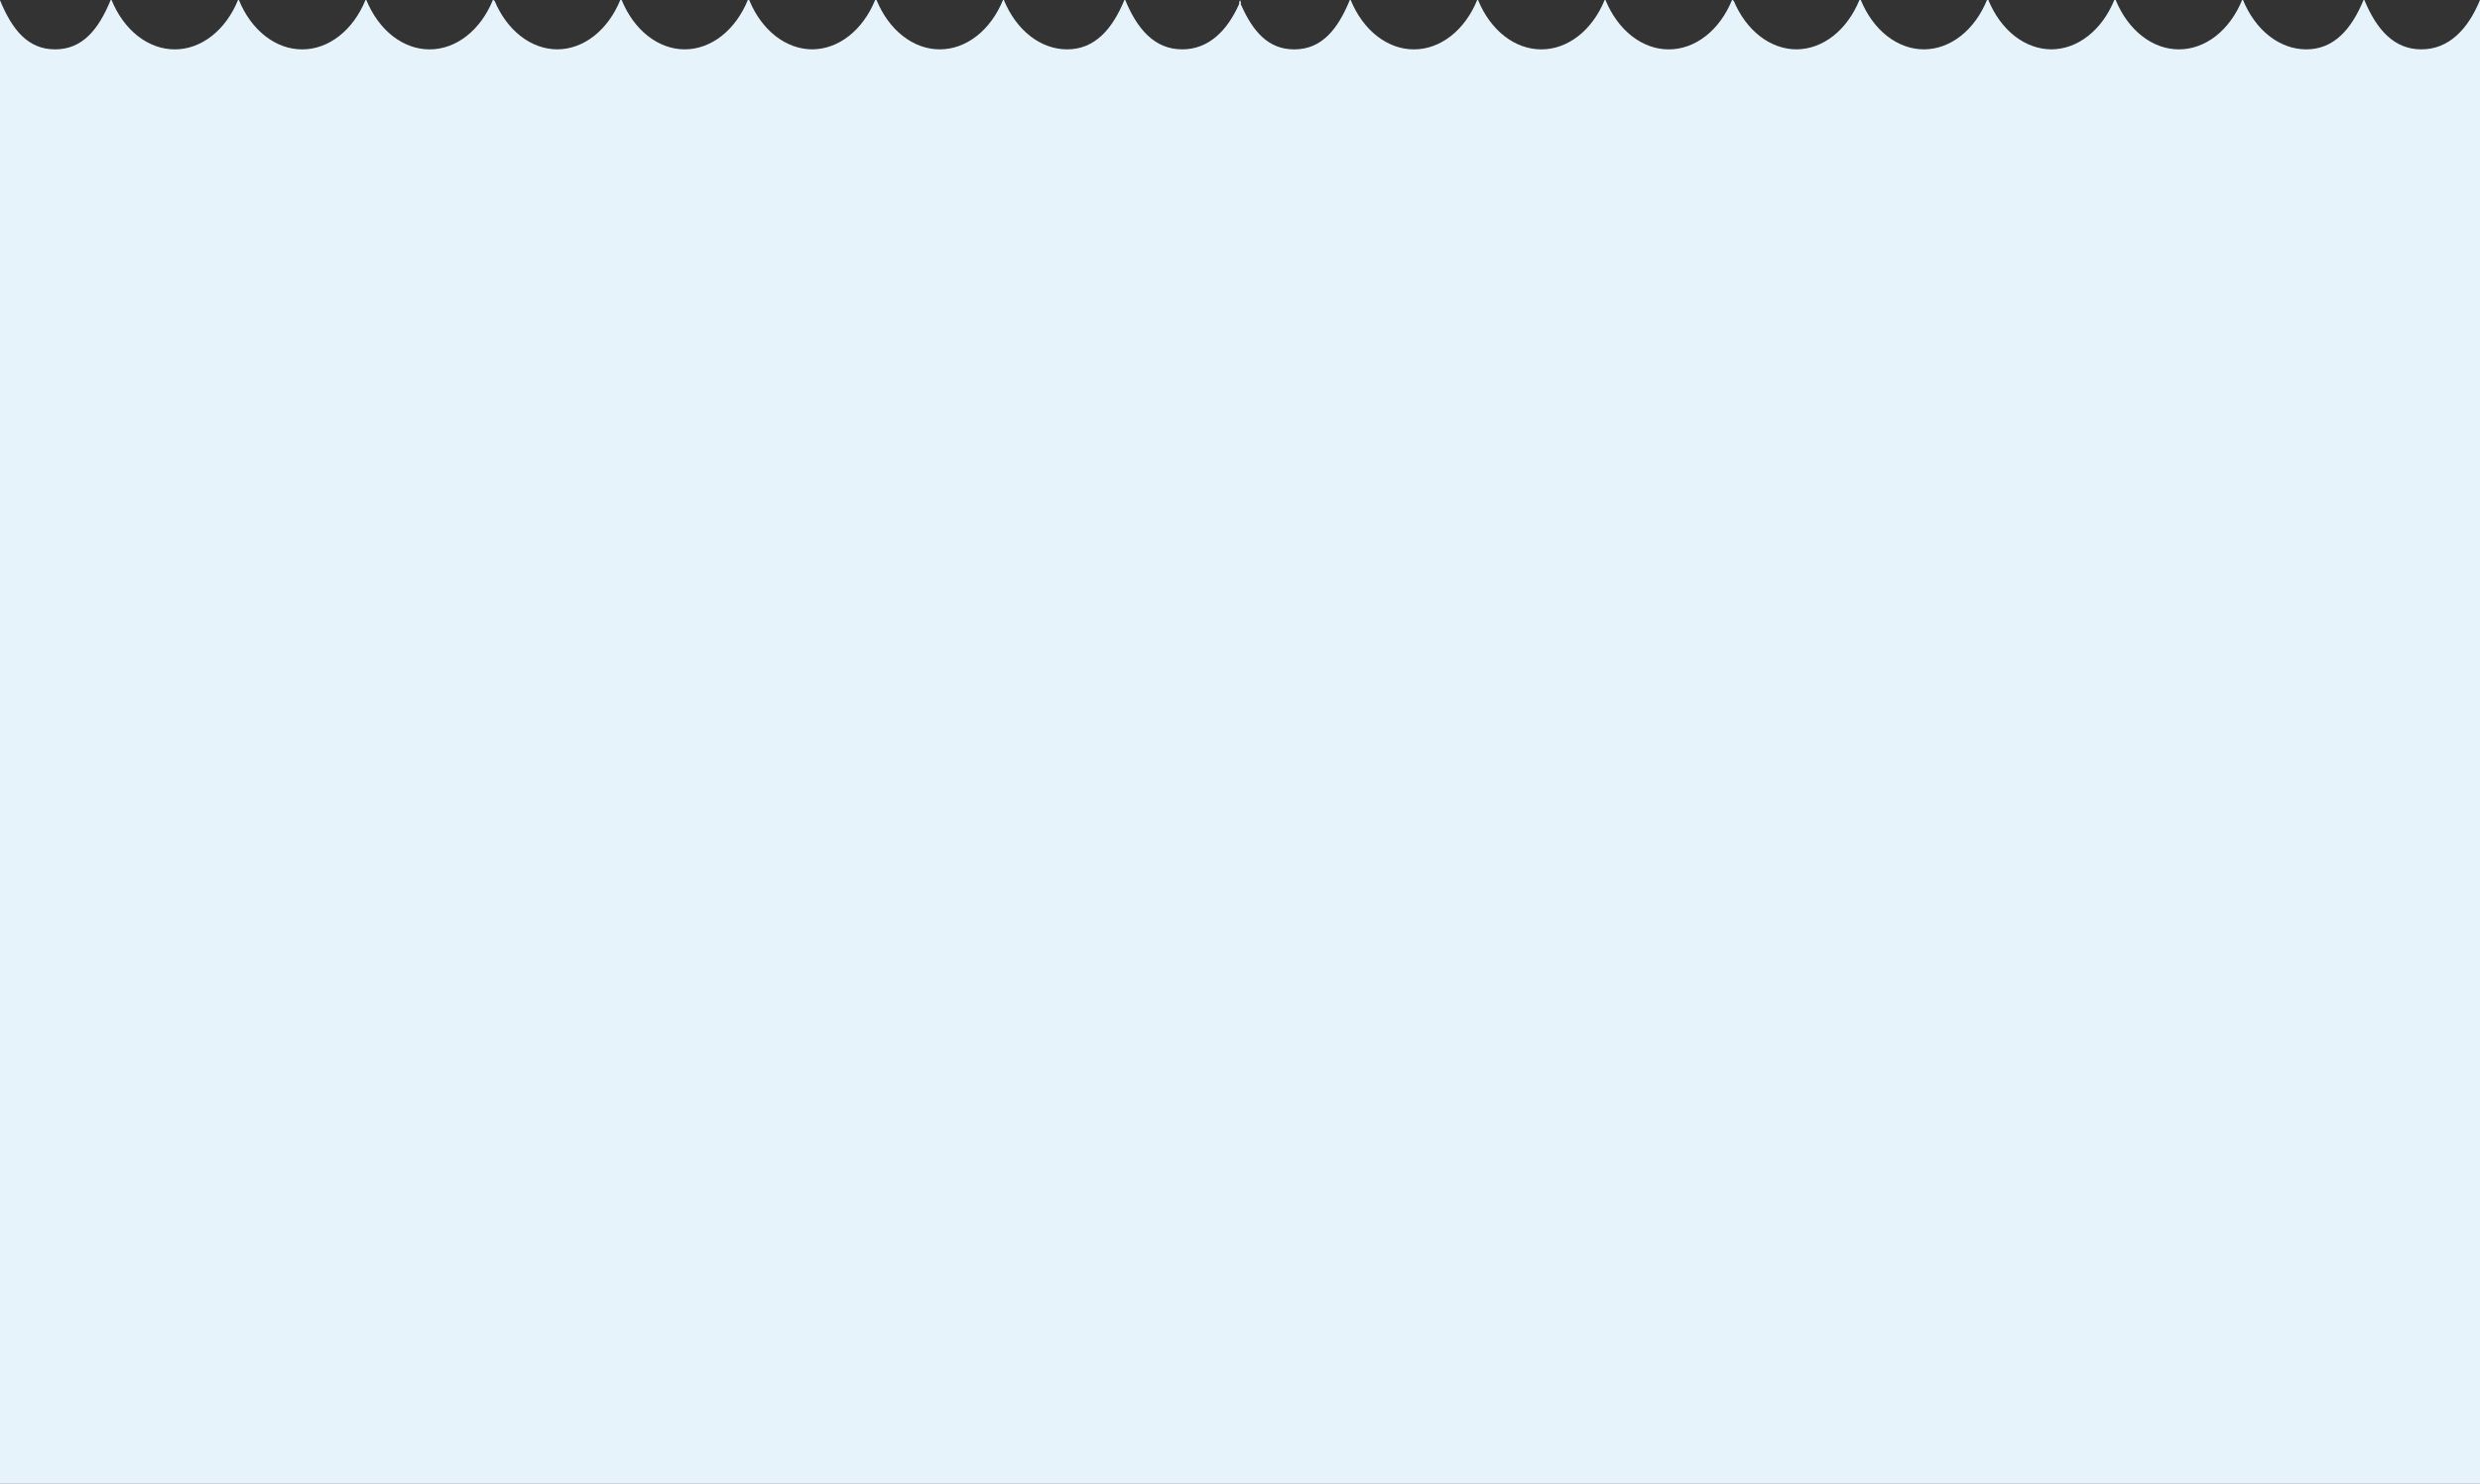 <svg width="1439" height="861" fill="none" xmlns="http://www.w3.org/2000/svg">
  <rect width="100%" height="100%" fill="#333333" stroke="none"/>
  <path fill-rule="evenodd" clip-rule="evenodd" d="M1439 24.71V0c-6.99 17.03-18.13 28.64-34.04 28.64s-26.05-11.6-33.05-28.64h-.49c-6.99 17.03-17.31 28.64-33.22 28.64-7.55 0-14.95-2.66-21.42-7.7-6.47-5.05-11.75-12.29-15.29-20.94h-.51c-3.54 8.65-8.82 15.89-15.29 20.94-6.47 5.04-13.87 7.7-21.42 7.7-7.54 0-14.93-2.68-21.38-7.73-6.46-5.04-11.74-12.27-15.28-20.91h-.8c-3.52 8.62-8.78 15.83-15.22 20.88-6.43 5.04-13.8 7.72-21.32 7.76-7.51-.04-14.88-2.72-21.32-7.76-6.43-5.05-11.69-12.26-15.22-20.88h-.8c-3.53 8.62-8.79 15.83-15.22 20.88-6.44 5.04-13.81 7.73-21.32 7.76-7.54 0-14.94-2.67-21.4-7.72-6.46-5.04-11.74-12.28-15.27-20.92h-.8c-3.53 8.62-8.79 15.83-15.22 20.88-6.44 5.04-13.81 7.72-21.32 7.76-7.51-.03-14.87-2.69-21.3-7.71-6.43-5.02-11.69-12.2-15.23-20.8V.8l-.36-.79h-.5c-3.54 8.65-8.82 15.89-15.29 20.93-6.47 5.05-13.87 7.71-21.41 7.71-7.55 0-14.95-2.66-21.42-7.7-6.47-5.05-11.75-12.29-15.3-20.94h-.5c-3.54 8.65-8.83 15.89-15.3 20.93-6.46 5.05-13.87 7.71-21.41 7.71-7.55.01-14.96-2.65-21.43-7.7-6.47-5.05-11.77-12.28-15.3-20.94h-.51c-3.54 8.65-8.83 15.89-15.3 20.93-6.47 5.05-13.87 7.71-21.42 7.71-7.53 0-14.93-2.67-21.4-7.72-6.46-5.04-11.74-12.27-15.27-20.92h-.52c-6.99 17.03-16.32 28.64-32.24 28.64-15.17 0-24.1-10.49-30.97-26.16V0l-.53 1.26L719 .13v2.2c-7.03 15.76-17.87 26.31-33.04 26.31-15.9 0-26.05-11.6-33.05-28.64h-.5c-6.98 17.03-17.3 28.64-33.21 28.64-7.55 0-14.95-2.66-21.42-7.7-6.46-5.05-11.75-12.29-15.3-20.94h-.5c-3.54 8.65-8.82 15.89-15.3 20.94-6.46 5.04-13.86 7.7-21.41 7.7-7.54 0-14.93-2.68-21.38-7.73C517.42 15.87 512.14 8.64 508.6 0h-.8c-3.52 8.62-8.78 15.83-15.22 20.88-6.43 5.04-13.8 7.72-21.32 7.76-7.51-.04-14.88-2.72-21.32-7.76-6.43-5.05-11.7-12.26-15.22-20.88h-.8c-3.53 8.62-8.79 15.83-15.22 20.88-6.44 5.04-13.8 7.73-21.32 7.76-7.54 0-14.94-2.67-21.4-7.72-6.45-5.04-11.74-12.28-15.27-20.92h-.8c-3.53 8.62-8.79 15.83-15.22 20.88-6.44 5.04-13.8 7.72-21.32 7.76-7.5-.03-14.87-2.69-21.3-7.71-6.43-5.02-11.7-12.2-15.23-20.8V.8l-.36-.79h-.5c-3.54 8.65-8.82 15.89-15.29 20.93-6.47 5.05-13.87 7.71-21.41 7.71-7.55 0-14.95-2.66-21.42-7.7-6.47-5.05-11.75-12.29-15.3-20.94h-.5c-3.54 8.65-8.83 15.89-15.3 20.93-6.46 5.05-13.87 7.71-21.41 7.71-7.55.01-14.96-2.65-21.43-7.7-6.47-5.05-11.77-12.28-15.3-20.94h-.51c-3.54 8.65-8.83 15.89-15.3 20.93-6.46 5.05-13.87 7.71-21.41 7.71-7.55 0-14.94-2.67-21.4-7.72C73.54 15.88 68.26 8.65 64.73 0h-.52C57.22 17.03 47.9 28.64 31.97 28.64 16.06 28.64 7.01 17.1 0 .14V861h1440V59h-1V24.71z" fill="#E6F3FA"/>
</svg>
